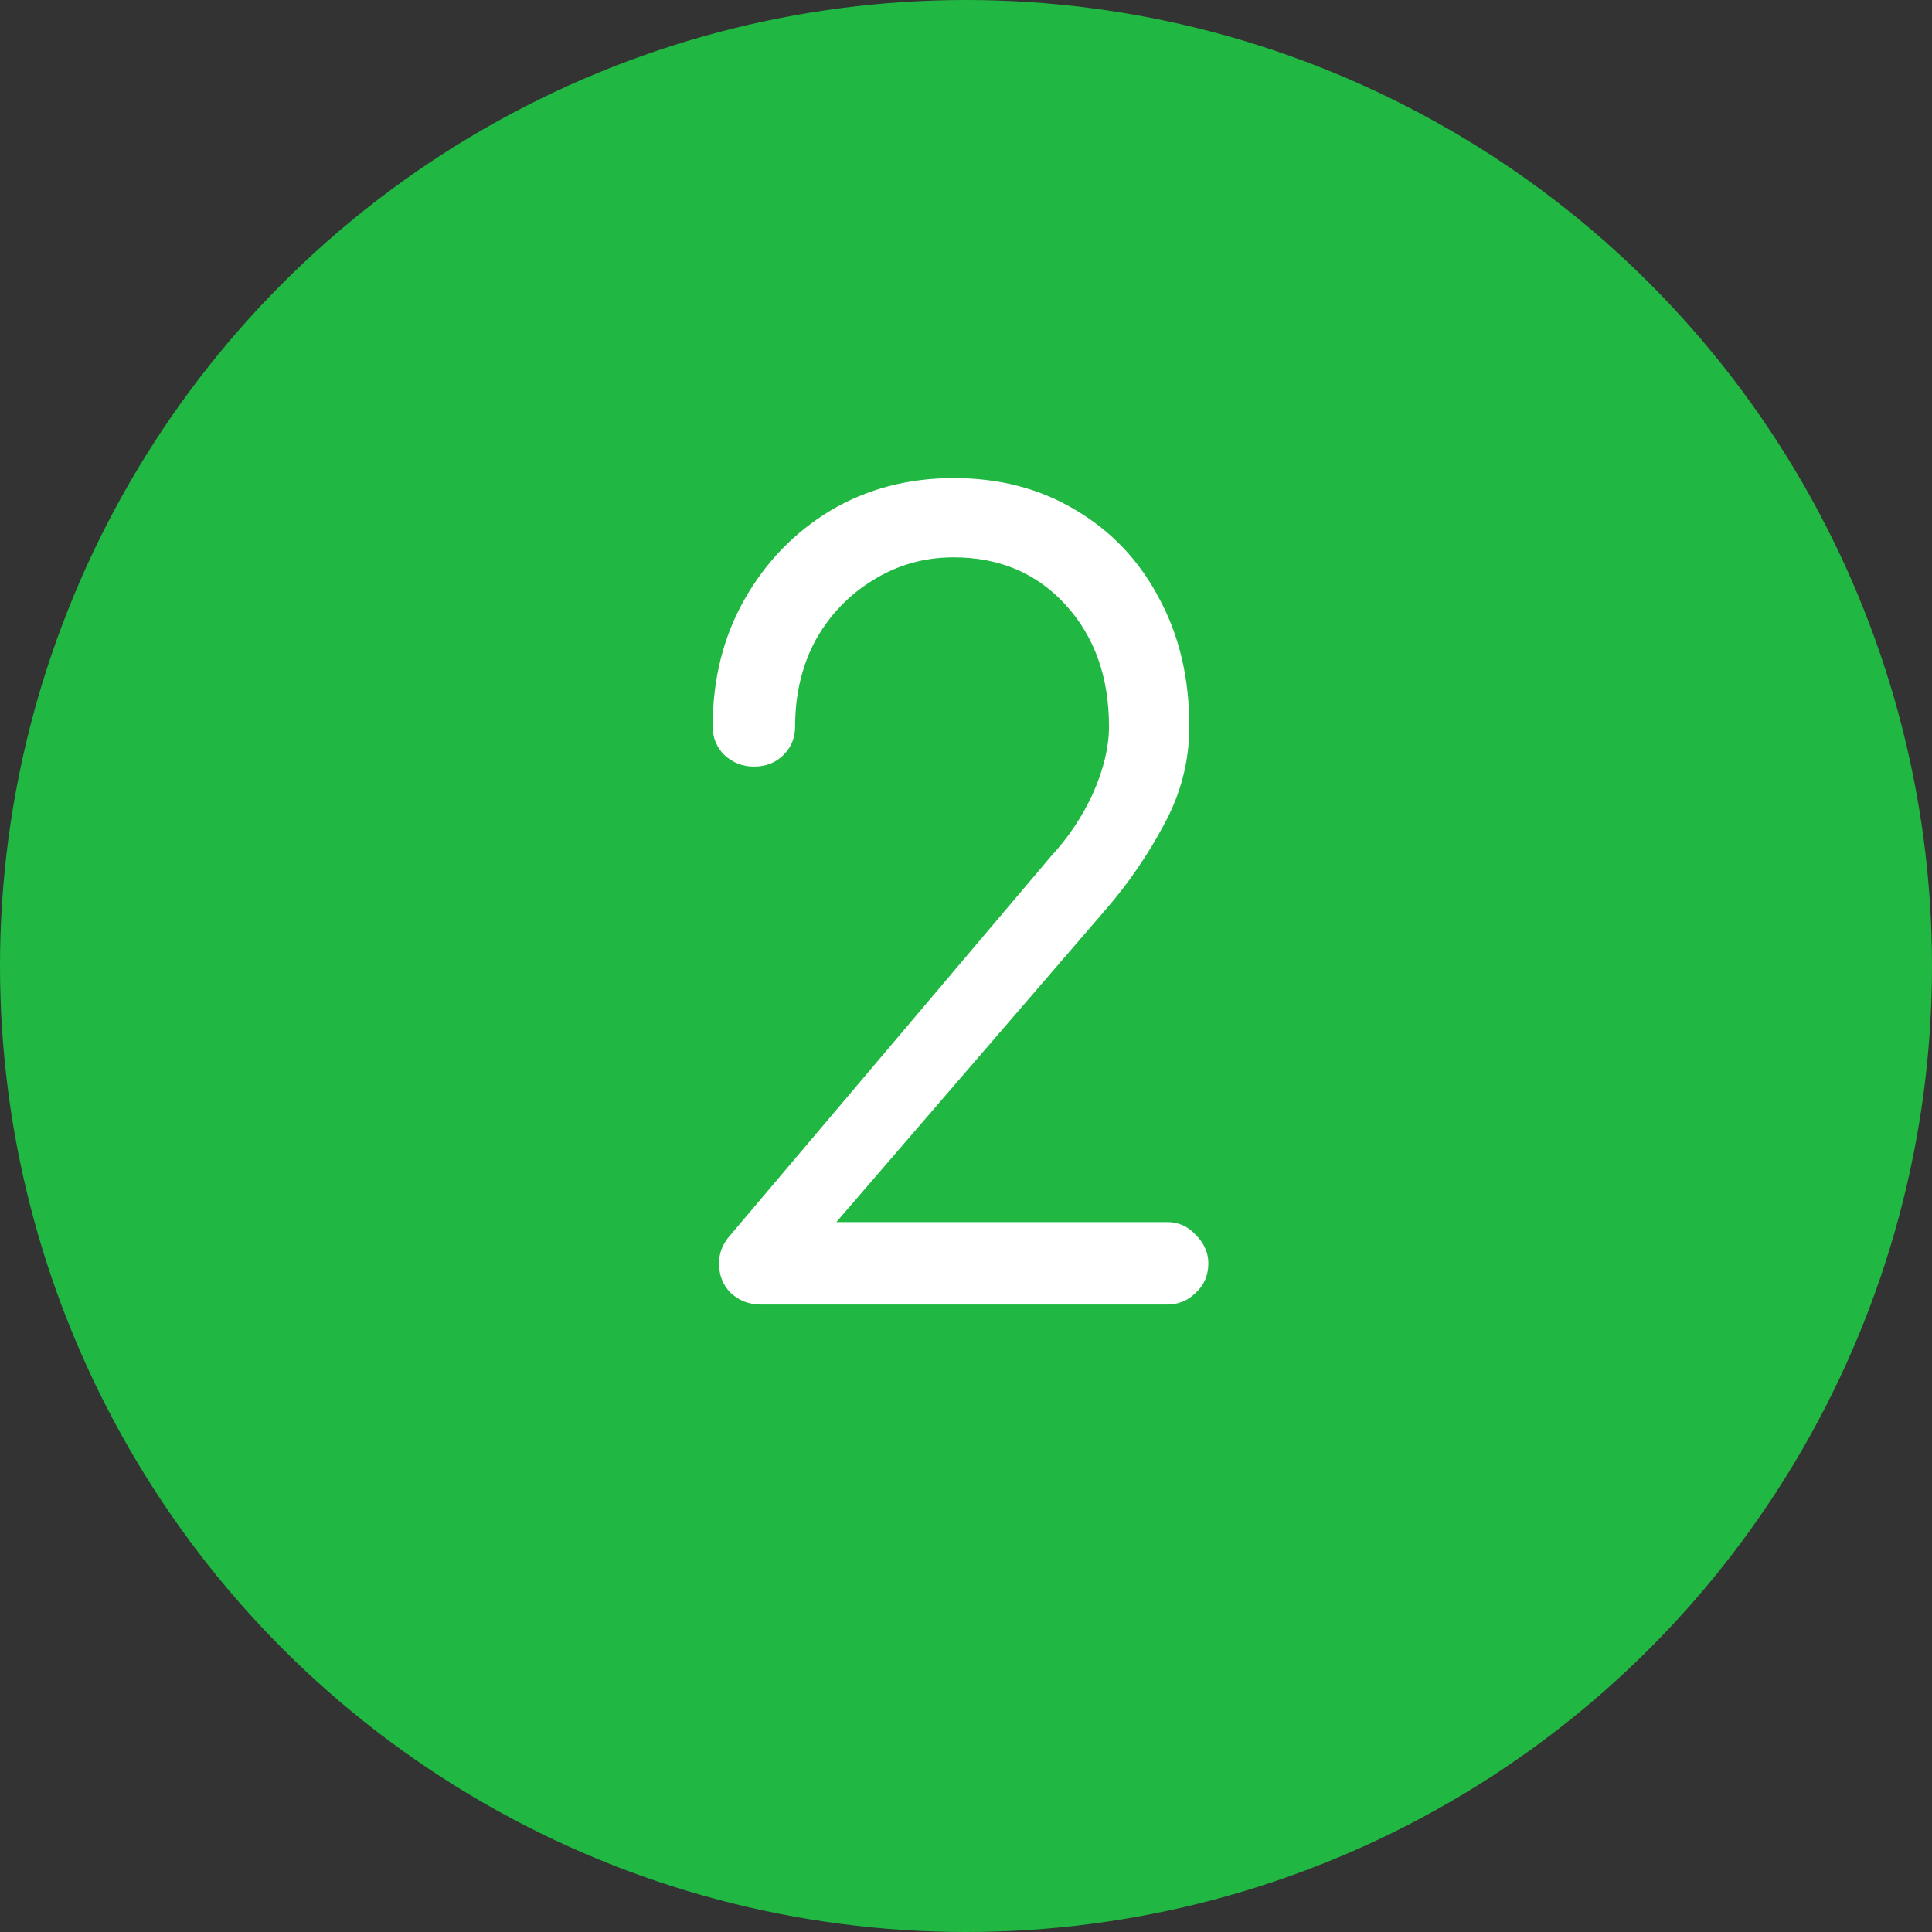 <svg width="117" height="117" viewBox="0 0 117 117" fill="none" xmlns="http://www.w3.org/2000/svg">
<rect x="0" y="0" width="117" height="117" fill="#333333" stroke="none"/>
<circle cx="58.5" cy="58.5" r="58.5" fill="#20B842"/>
<path d="M46.04 79C45.357 79 44.76 78.765 44.248 78.296C43.779 77.827 43.544 77.229 43.544 76.504C43.544 75.864 43.779 75.288 44.248 74.776L63.64 51.864C64.707 50.712 65.56 49.432 66.2 48.024C66.84 46.573 67.16 45.229 67.16 43.992C67.16 41.005 66.285 38.552 64.536 36.632C62.787 34.712 60.525 33.752 57.752 33.752C55.96 33.752 54.317 34.221 52.824 35.16C51.373 36.056 50.221 37.272 49.368 38.808C48.557 40.344 48.152 42.072 48.152 43.992C48.152 44.675 47.917 45.251 47.448 45.72C46.979 46.189 46.381 46.424 45.656 46.424C44.973 46.424 44.376 46.189 43.864 45.72C43.395 45.251 43.16 44.675 43.16 43.992C43.16 41.133 43.8 38.573 45.08 36.312C46.36 34.051 48.088 32.259 50.264 30.936C52.483 29.613 54.979 28.952 57.752 28.952C60.525 28.952 62.979 29.592 65.112 30.872C67.288 32.152 68.973 33.923 70.168 36.184C71.405 38.445 72.024 41.048 72.024 43.992C72.024 46.083 71.512 48.067 70.488 49.944C69.507 51.779 68.355 53.464 67.032 55L50.648 74.008H70.68C71.363 74.008 71.939 74.264 72.408 74.776C72.92 75.288 73.176 75.864 73.176 76.504C73.176 77.229 72.92 77.827 72.408 78.296C71.939 78.765 71.363 79 70.68 79H46.04Z" fill="white"/>
</svg>
